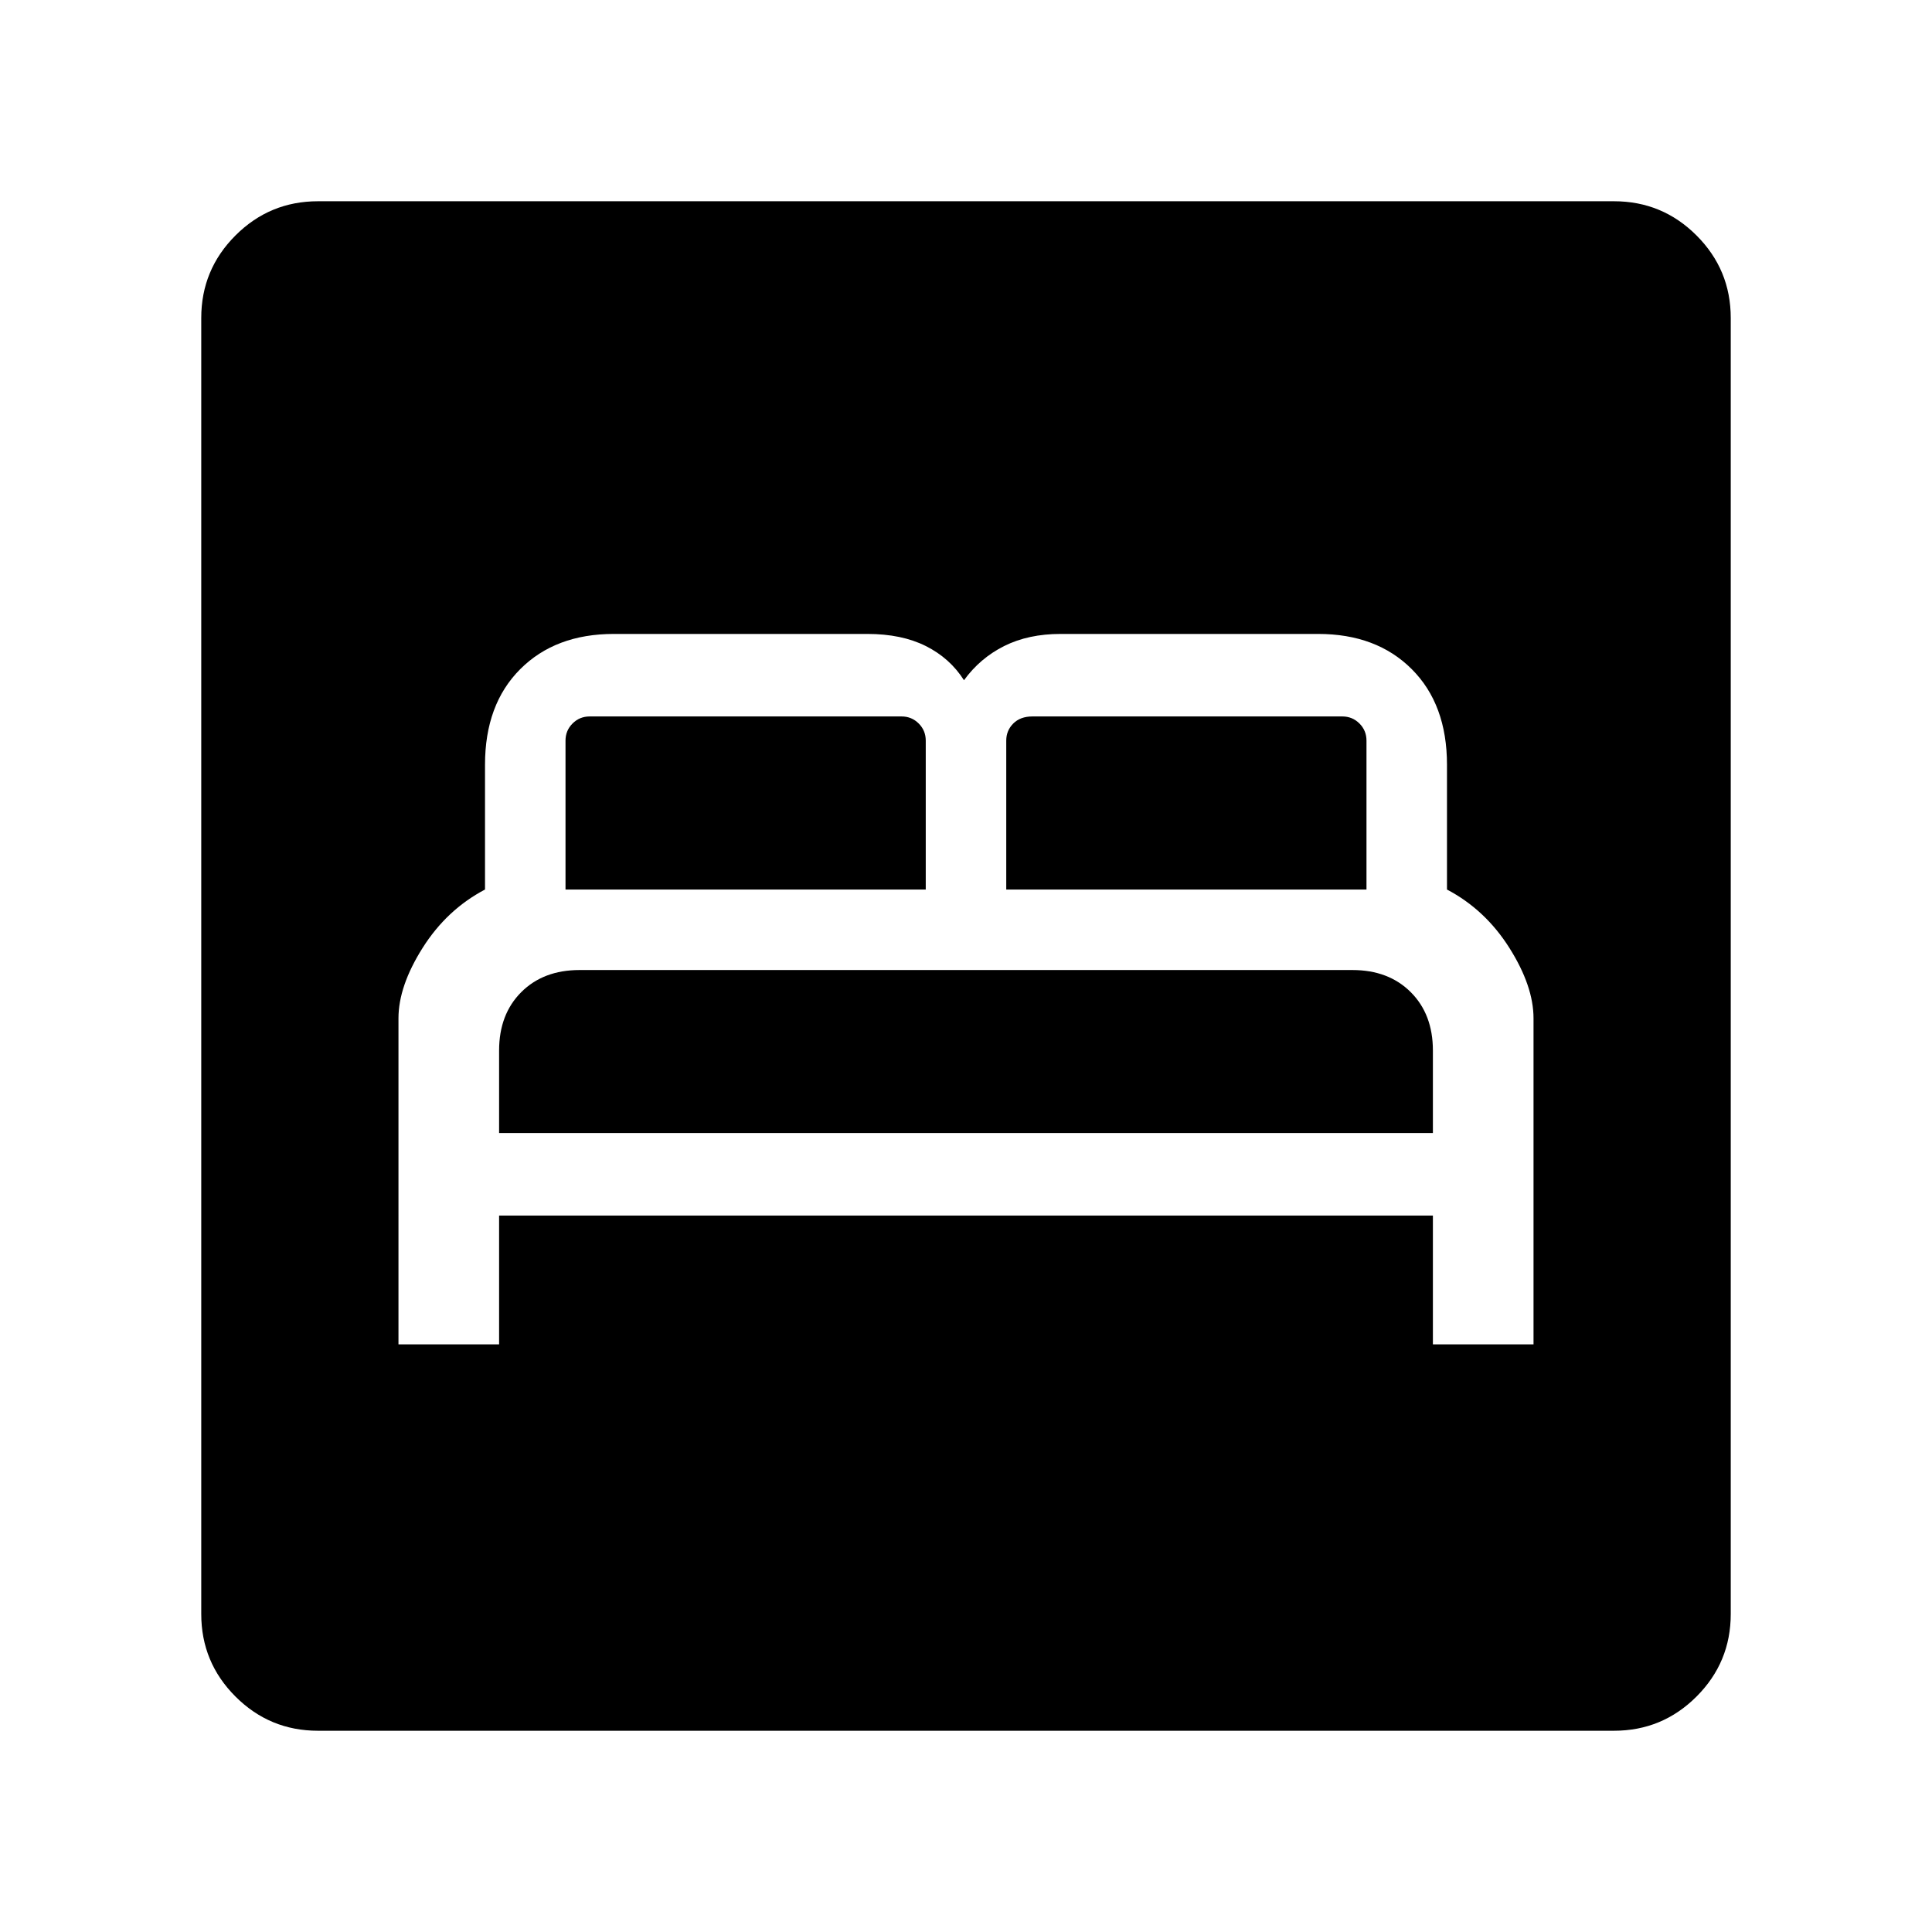 <svg xmlns="http://www.w3.org/2000/svg" width="48" height="48" viewBox="0 0 48 48"><path d="M9.9 33.4h2.5v-3.2h23.2v3.2h2.5v-8.1q0-.8-.6-1.75t-1.55-1.45V19q0-1.5-.875-2.375t-2.325-.875h-6.4q-.8 0-1.4.3-.6.3-1 .85-.35-.55-.95-.85-.6-.3-1.45-.3h-6.3q-1.45 0-2.325.875-.875.875-.875 2.375v3.1q-.95.5-1.55 1.45-.6.95-.6 1.75Zm2.5-5.25V26.1q0-.9.55-1.45.55-.55 1.45-.55h19.2q.9 0 1.45.55.55.55.55 1.45v2.05Zm1.65-6.05v-3.7q0-.25.175-.425t.425-.175h7.75q.25 0 .425.175T23 18.4v3.7Zm10.95 0v-3.7q0-.25.175-.425t.475-.175h7.7q.25 0 .425.175t.175.425v3.7ZM7.9 43q-1.2 0-2.05-.85Q5 41.3 5 40.1V7.9q0-1.2.85-2.05Q6.7 5 7.9 5h32.2q1.2 0 2.05.85.85.85.85 2.05v32.2q0 1.2-.85 2.05-.85.85-2.05.85Z"/></svg>